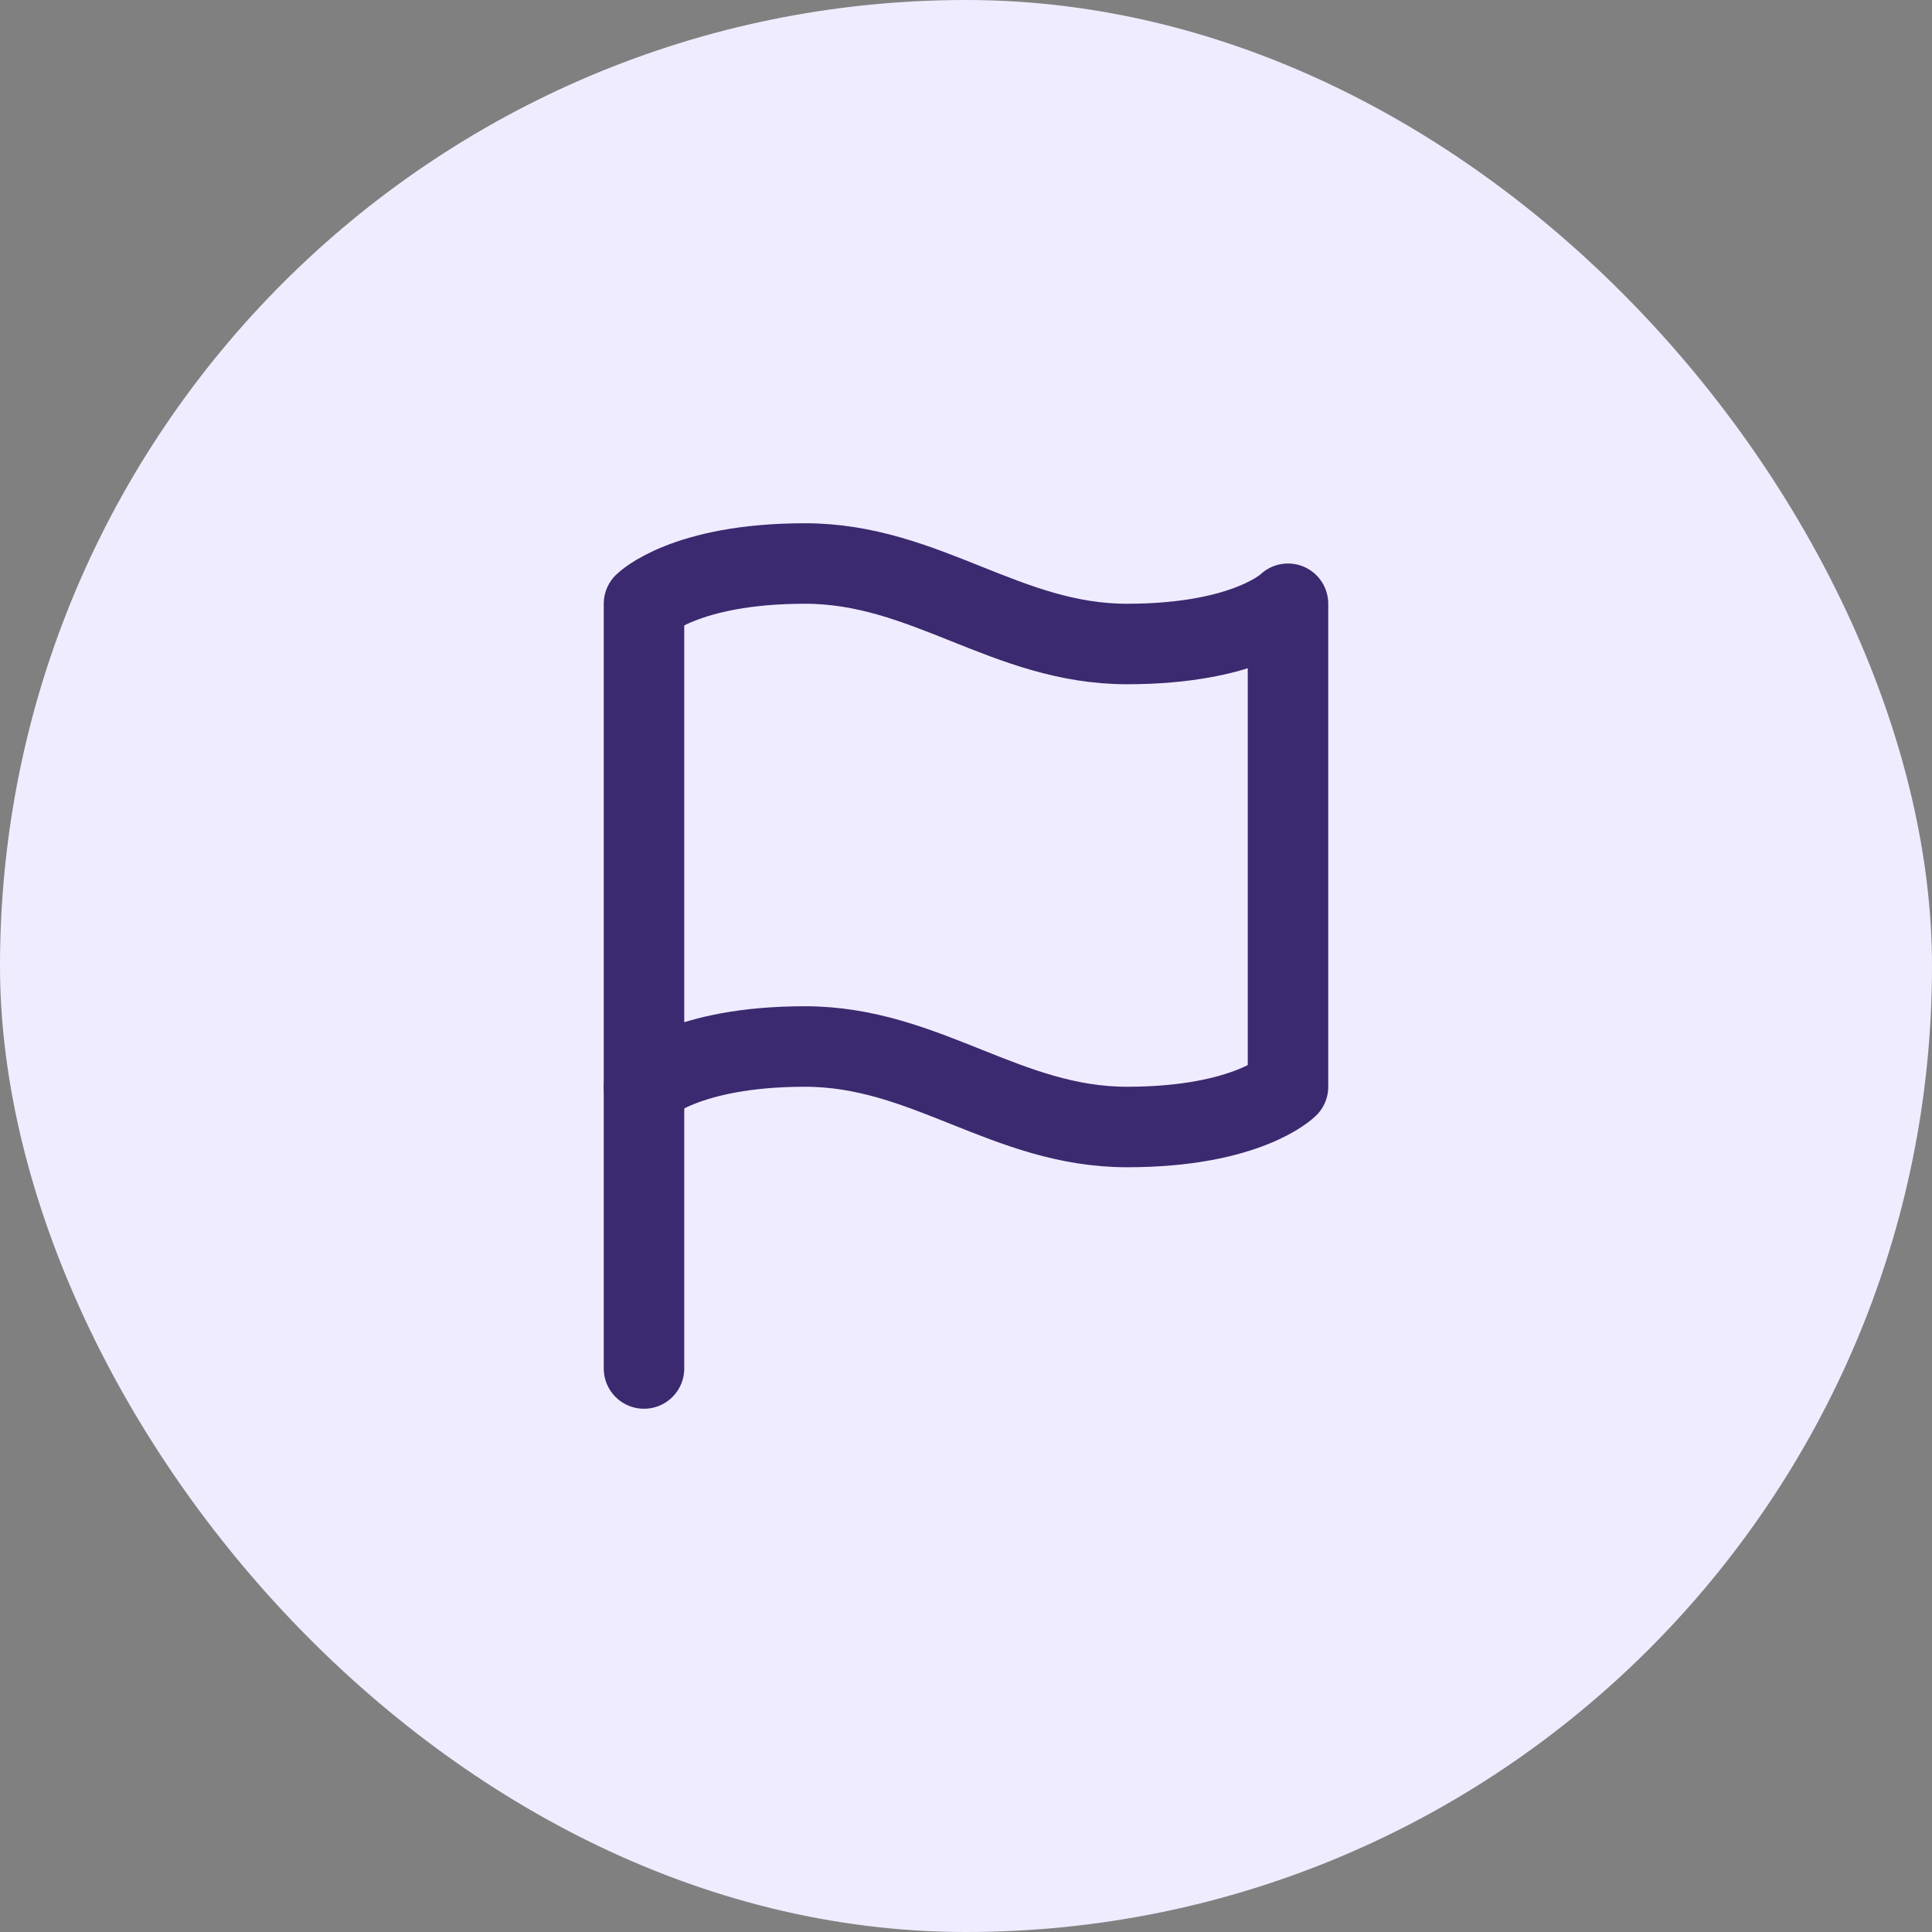 <svg width="48" height="48" viewBox="0 0 48 48" fill="none" xmlns="http://www.w3.org/2000/svg">
<rect x="0" y="0" width="48" height="48" fill="#808080" stroke="none"/>
<rect width="48" height="48" rx="24" fill="#F0ECFF"/>
<path d="M16 27C16 27 17 26 20 26C23 26 25 28 28 28C31 28 32 27 32 27V15C32 15 31 16 28 16C25 16 23 14 20 14C17 14 16 15 16 15V27Z" stroke="#3B2A6F" stroke-width="2" stroke-linecap="round" stroke-linejoin="round"/>
<path d="M16 34V27" stroke="#3B2A6F" stroke-width="2" stroke-linecap="round" stroke-linejoin="round"/>
</svg>
